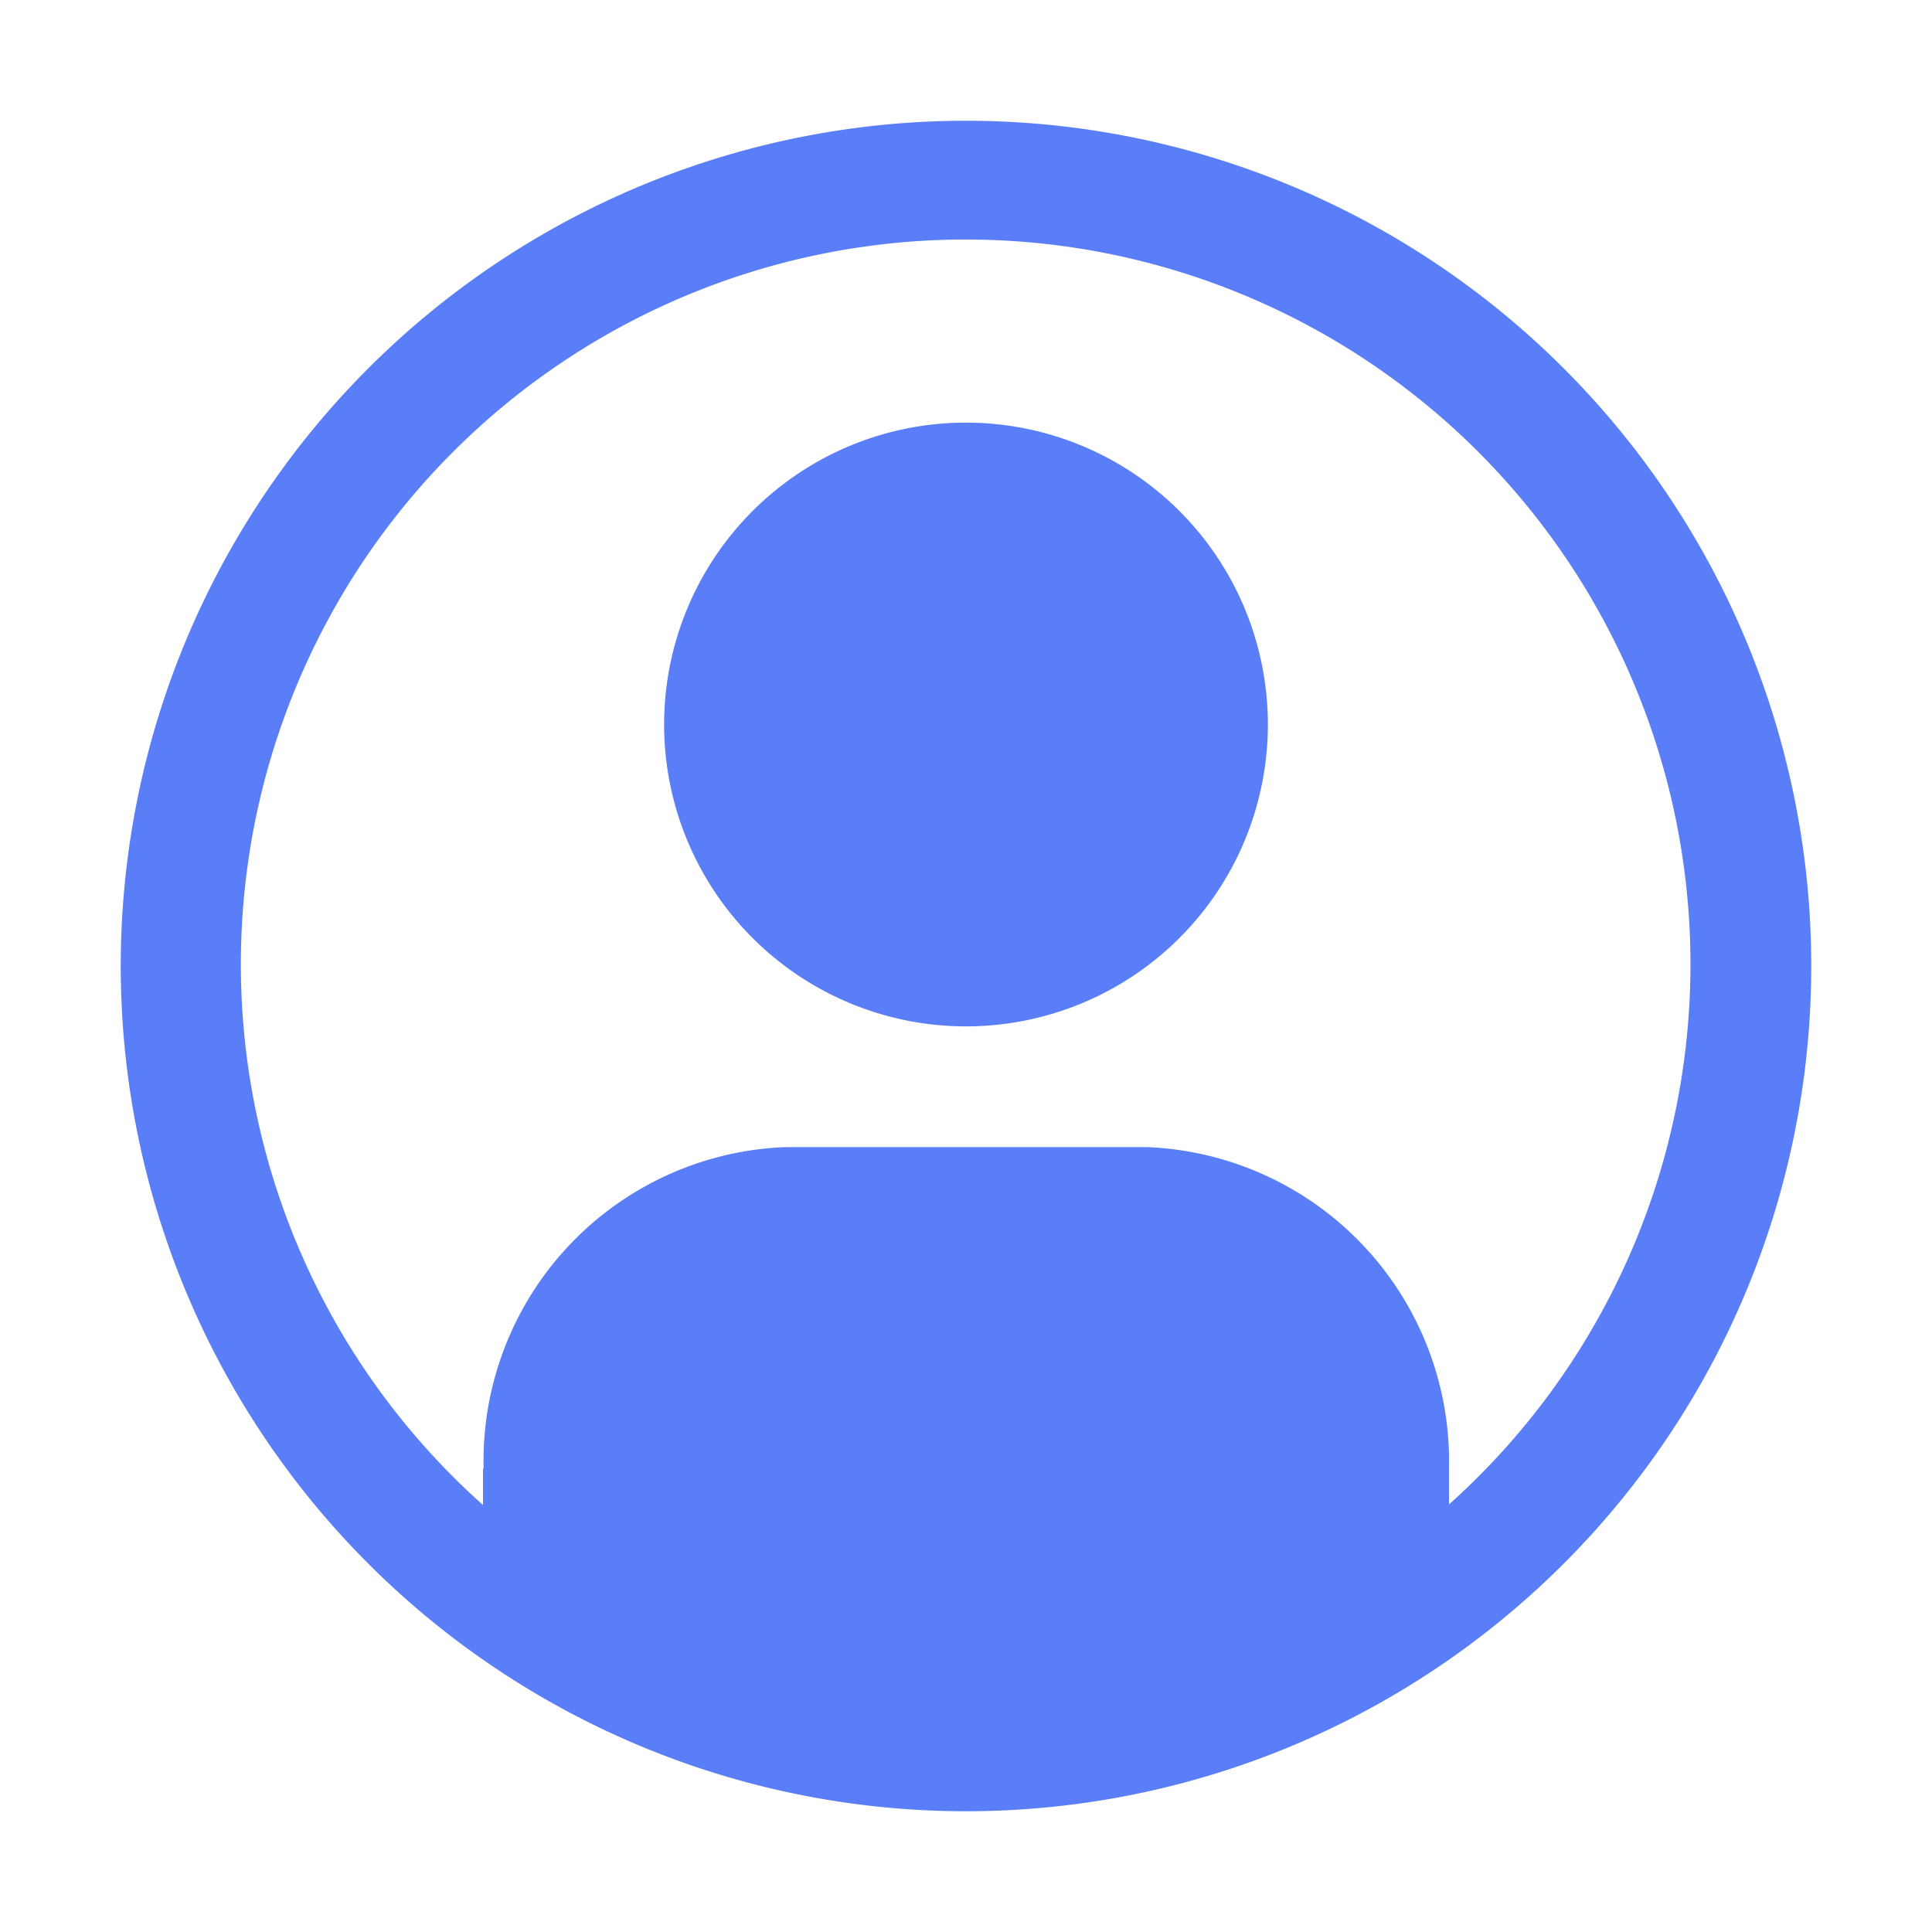 <svg xmlns="http://www.w3.org/2000/svg" xmlns:xlink="http://www.w3.org/1999/xlink" aria-hidden="true" focusable="false" width="100%" height="100%" style="-ms-transform: rotate(360deg); -webkit-transform: rotate(360deg); transform: rotate(360deg);" preserveAspectRatio="xMidYMid meet" viewBox="0 0 32 32"><path d="M16 2a14 14 0 1 0 14 14A14 14 0 0 0 16 2zm8 22.919v-.608A5.209 5.209 0 0 0 19 19h-6a5.2 5.2 0 0 0-4.99 5.31c0 .011-.01.022-.01.033v.585a12.005 12.005 0 1 1 16-.01z" fill="#597EF7"/><path d="M16 7a5 5 0 1 0 5 5a5 5 0 0 0-5-5z" fill="#597EF7"/></svg>